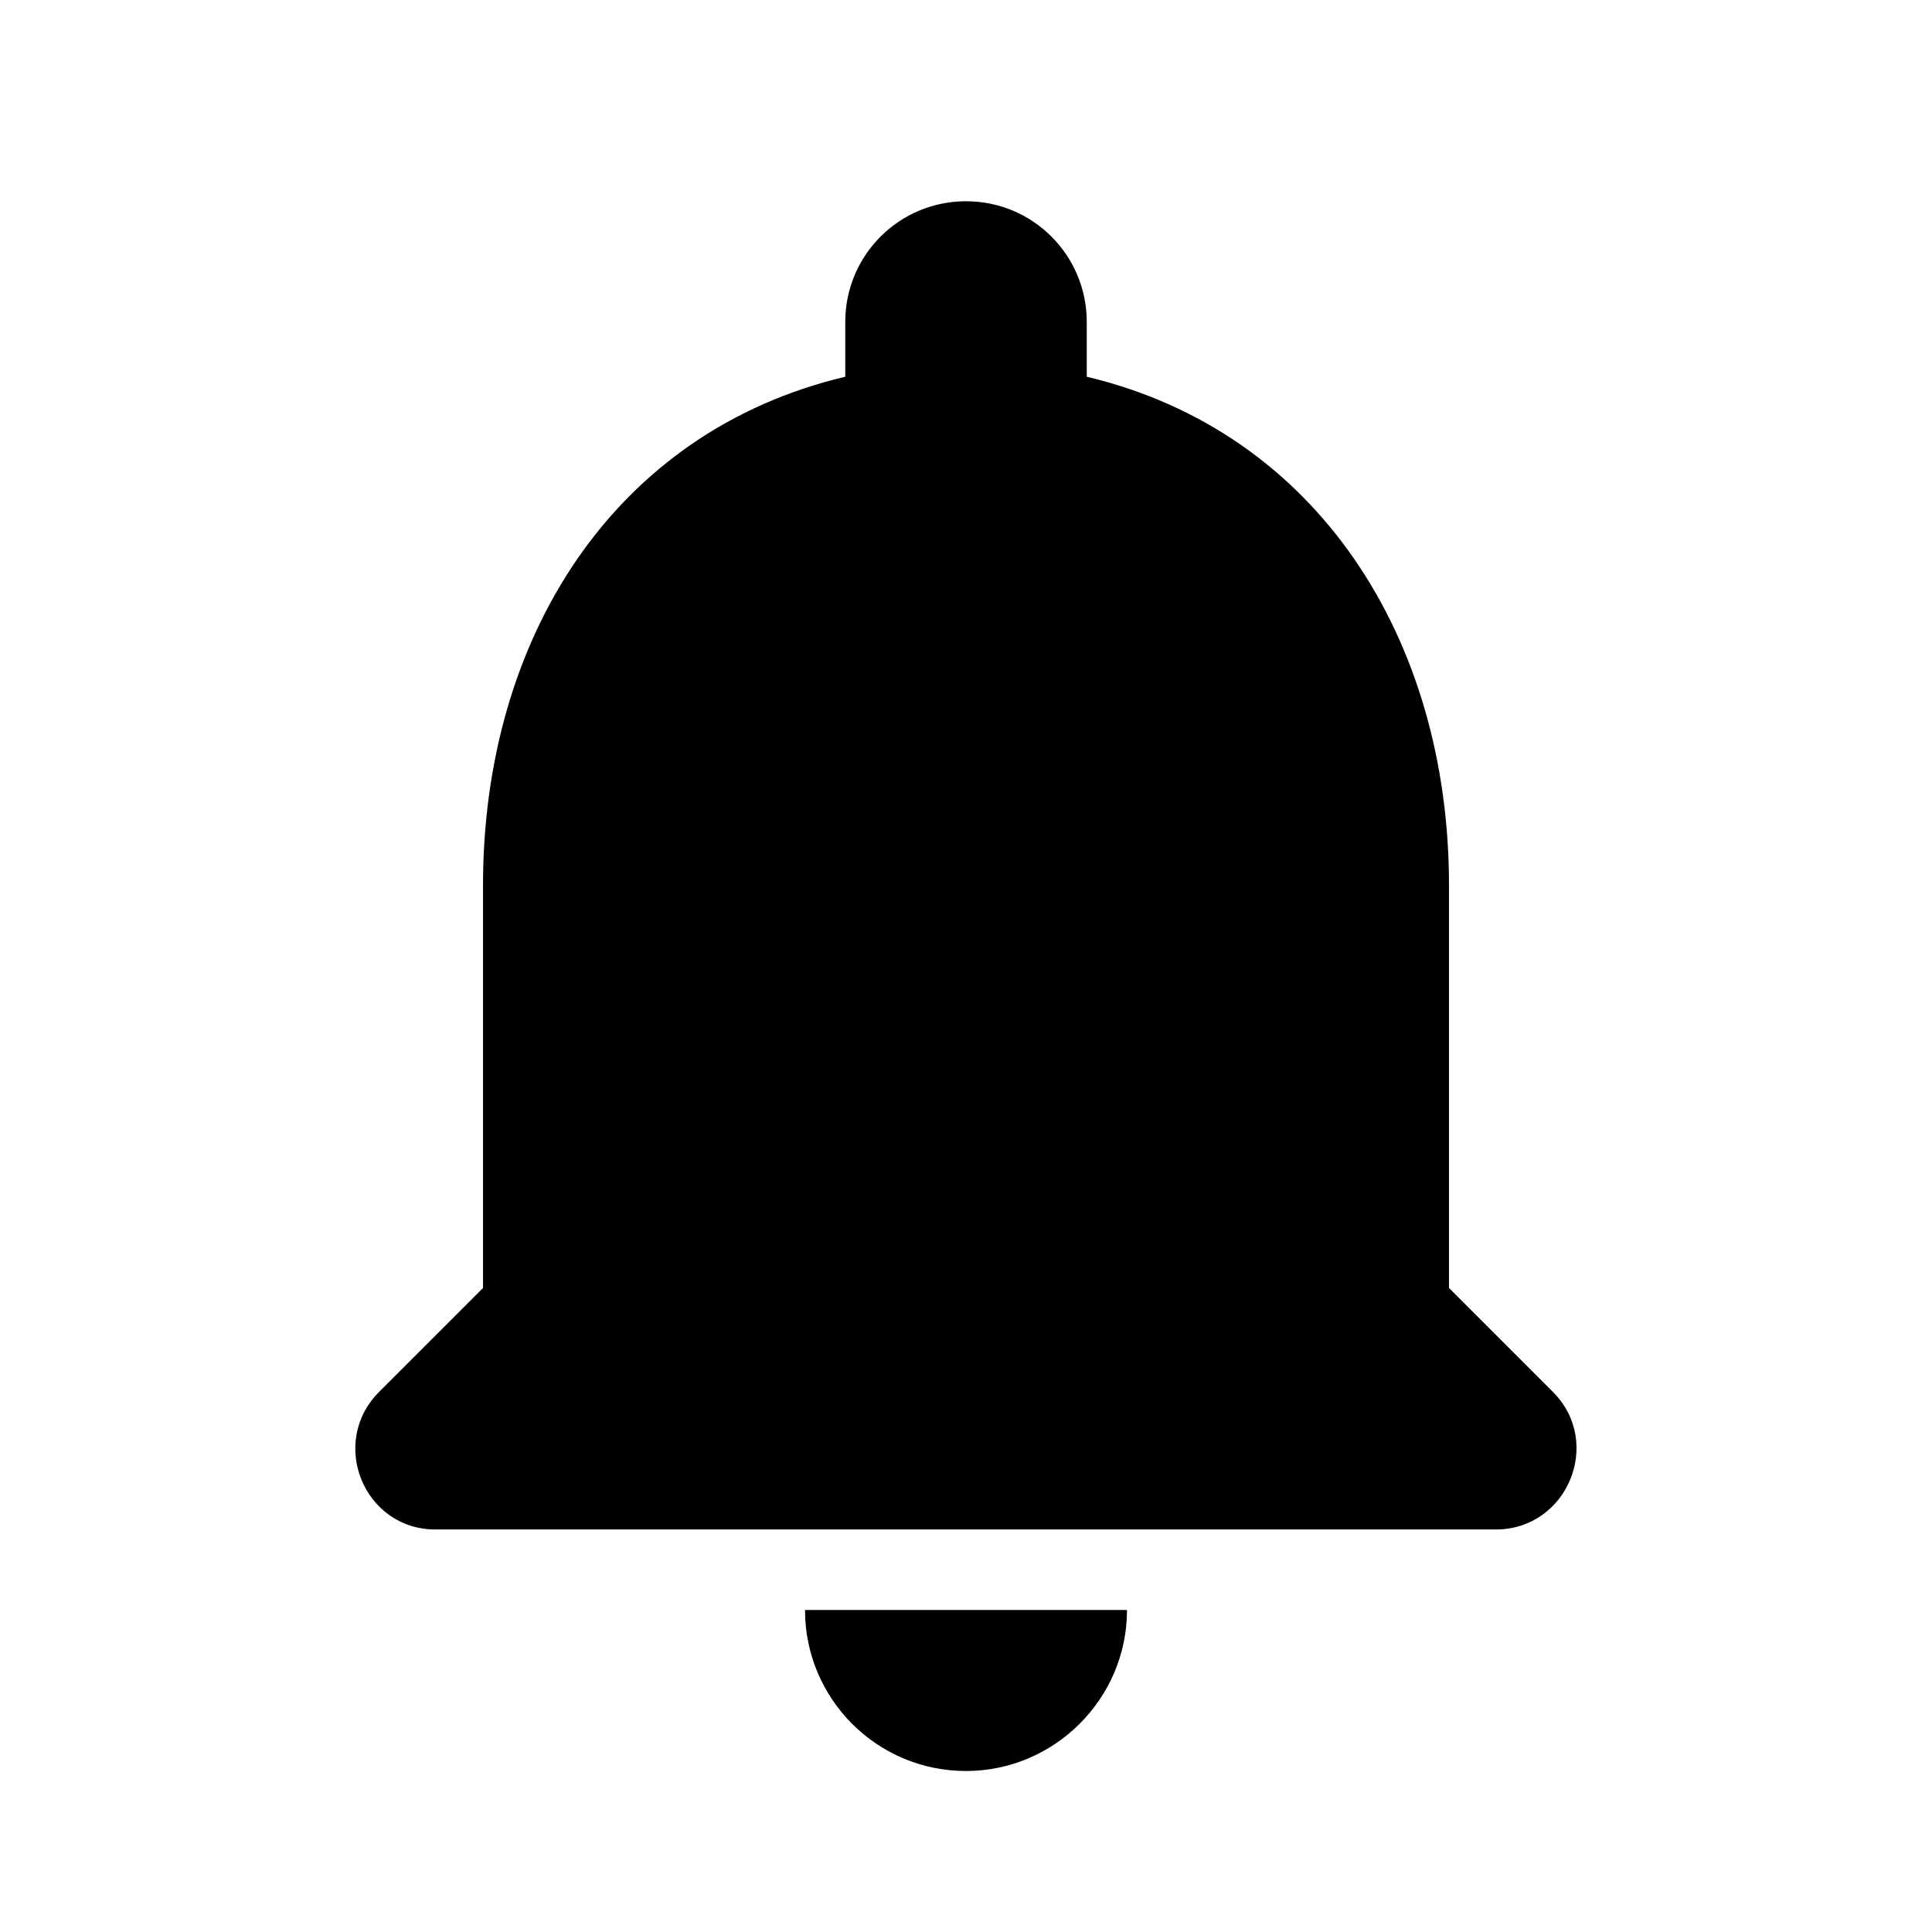 <svg xmlns="http://www.w3.org/2000/svg" width="1200" height="1200" fill="none" viewBox="0 0 1200 1200"><g clip-path="url(#a)"><path fill="#000" d="M600.005 1100c55 0 100-45 100-100h-200c0 55 44.5 100 100 100m300-300V550c0-153.5-82-282-225-316v-34c0-41.5-33.5-75-75-75s-75 33.5-75 75v34c-143.503 34-225.003 162-225.003 316v250l-64.5 64.5c-31.5 31.5-9.499 85.5 35 85.5h658.503c44.5 0 67-54 35.5-85.5z"/></g><defs><clipPath id="a"><path fill="#fff" d="M0 0h1200v1200H0z"/></clipPath></defs></svg>